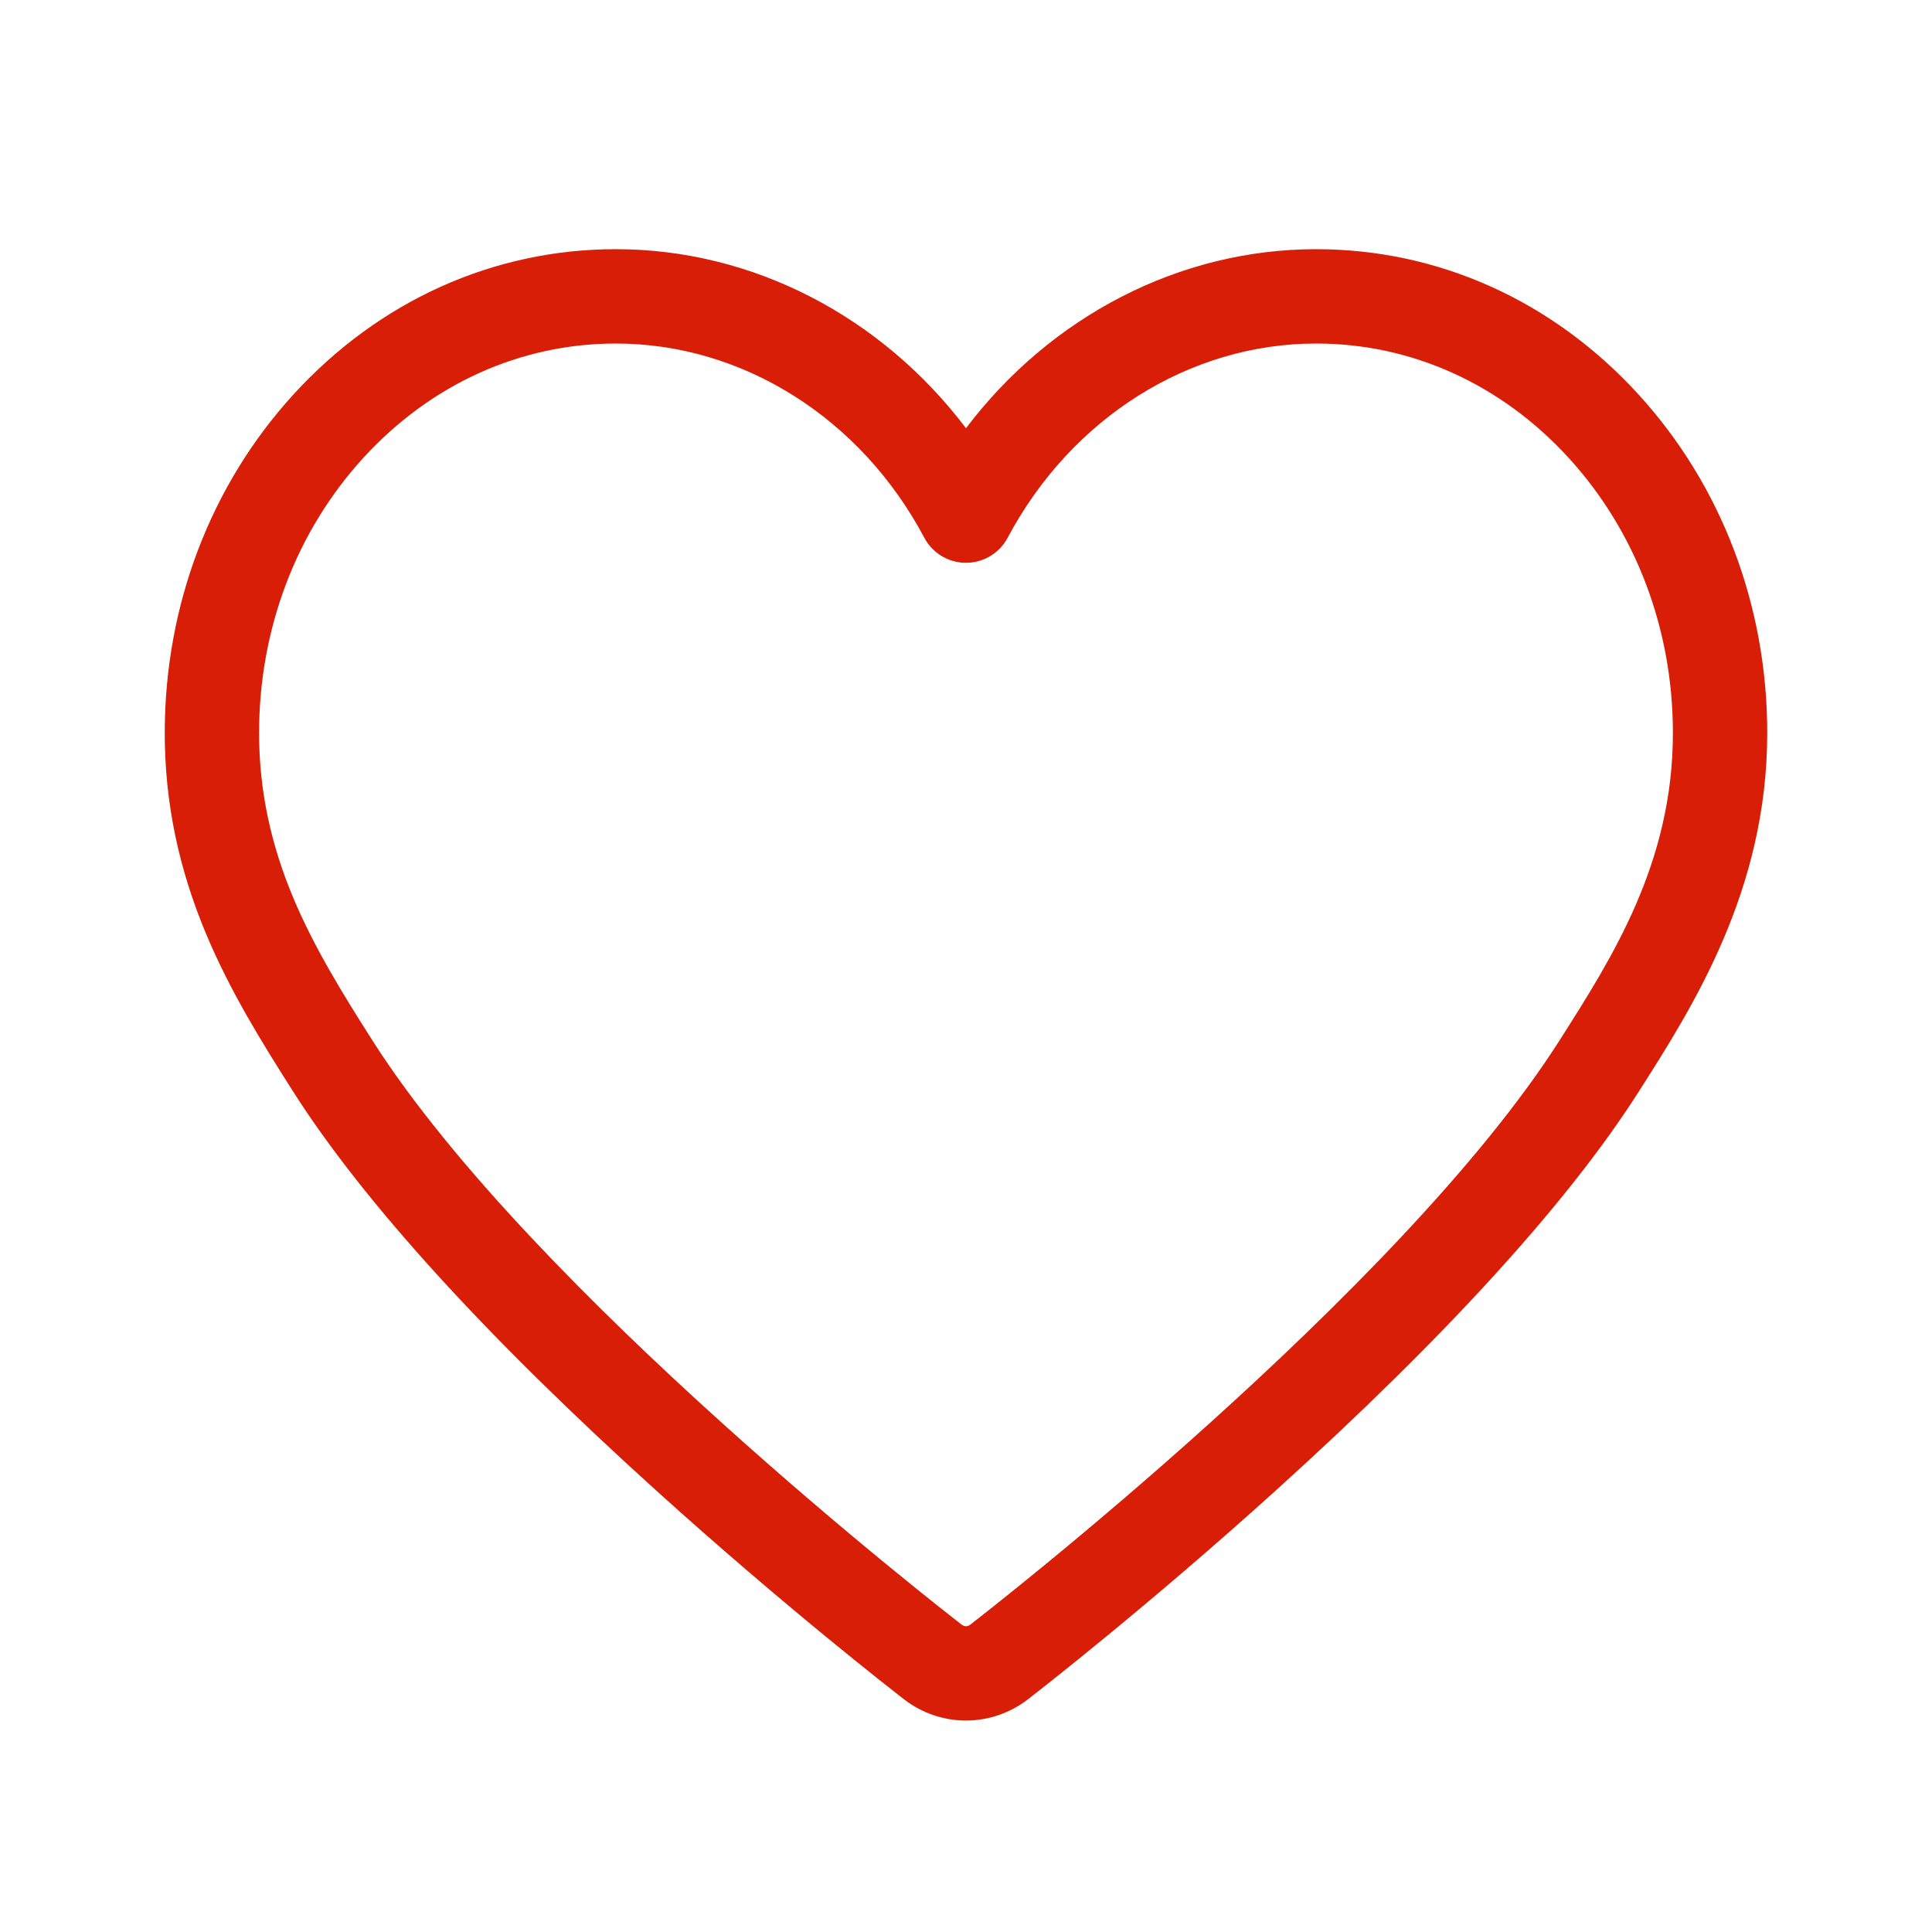 <?xml version="1.0" standalone="no"?><!DOCTYPE svg PUBLIC "-//W3C//DTD SVG 1.1//EN" "http://www.w3.org/Graphics/SVG/1.1/DTD/svg11.dtd"><svg t="1570586394736" class="icon" viewBox="0 0 1024 1024" version="1.1" xmlns="http://www.w3.org/2000/svg" p-id="4288" xmlns:xlink="http://www.w3.org/1999/xlink" width="200" height="200"><defs><style type="text/css"></style></defs><path d="M511.987 911.927c-11.778 0-23.397-3.967-32.717-11.169-6.322-4.887-63.714-49.503-131.443-110.731-90.284-81.62-155.042-152.78-192.476-211.504-16.984-26.669-33.263-53.062-45.803-82.796-14.956-35.462-22.225-70.536-22.225-107.227 0-67.594 24.281-131.373 68.372-179.587 45.312-49.55 105.938-76.838 170.712-76.838 72.511 0 140.648 35.542 185.59 94.887 44.955-59.343 113.097-94.887 185.596-94.887 64.765 0 125.388 27.288 170.701 76.837 44.098 48.219 68.383 111.998 68.383 179.588 0 83.24-39.333 144.955-68.054 190.018-37.422 58.726-102.177 129.888-192.467 211.51-67.731 61.229-125.131 105.847-131.453 110.732C535.378 907.962 523.761 911.927 511.987 911.927zM326.407 182.073c-50.567 0-98.09 21.515-133.814 60.581-35.642 38.975-55.27 90.771-55.27 145.845 0 29.887 5.984 58.605 18.295 87.797 11.03 26.153 26.114 50.57 41.901 75.358 84.647 132.791 303.07 302.387 312.327 309.542 0.781 0.604 1.595 0.73 2.141 0.73 0.545 0 1.36-0.127 2.146-0.734 9.253-7.15 227.699-176.748 312.323-309.545 28.228-44.291 60.22-94.487 60.22-163.148 0-55.07-19.632-106.866-55.279-145.845-35.727-39.065-83.246-60.58-133.805-60.58-67.126 0-129.784 39.45-163.522 102.955-4.338 8.167-12.831 13.271-22.078 13.271-0.001 0-0.002 0-0.003 0-9.248-0.001-17.74-5.107-22.078-13.276C456.194 221.522 393.542 182.073 326.407 182.073z" p-id="4289" fill="#d81e06"></path></svg>